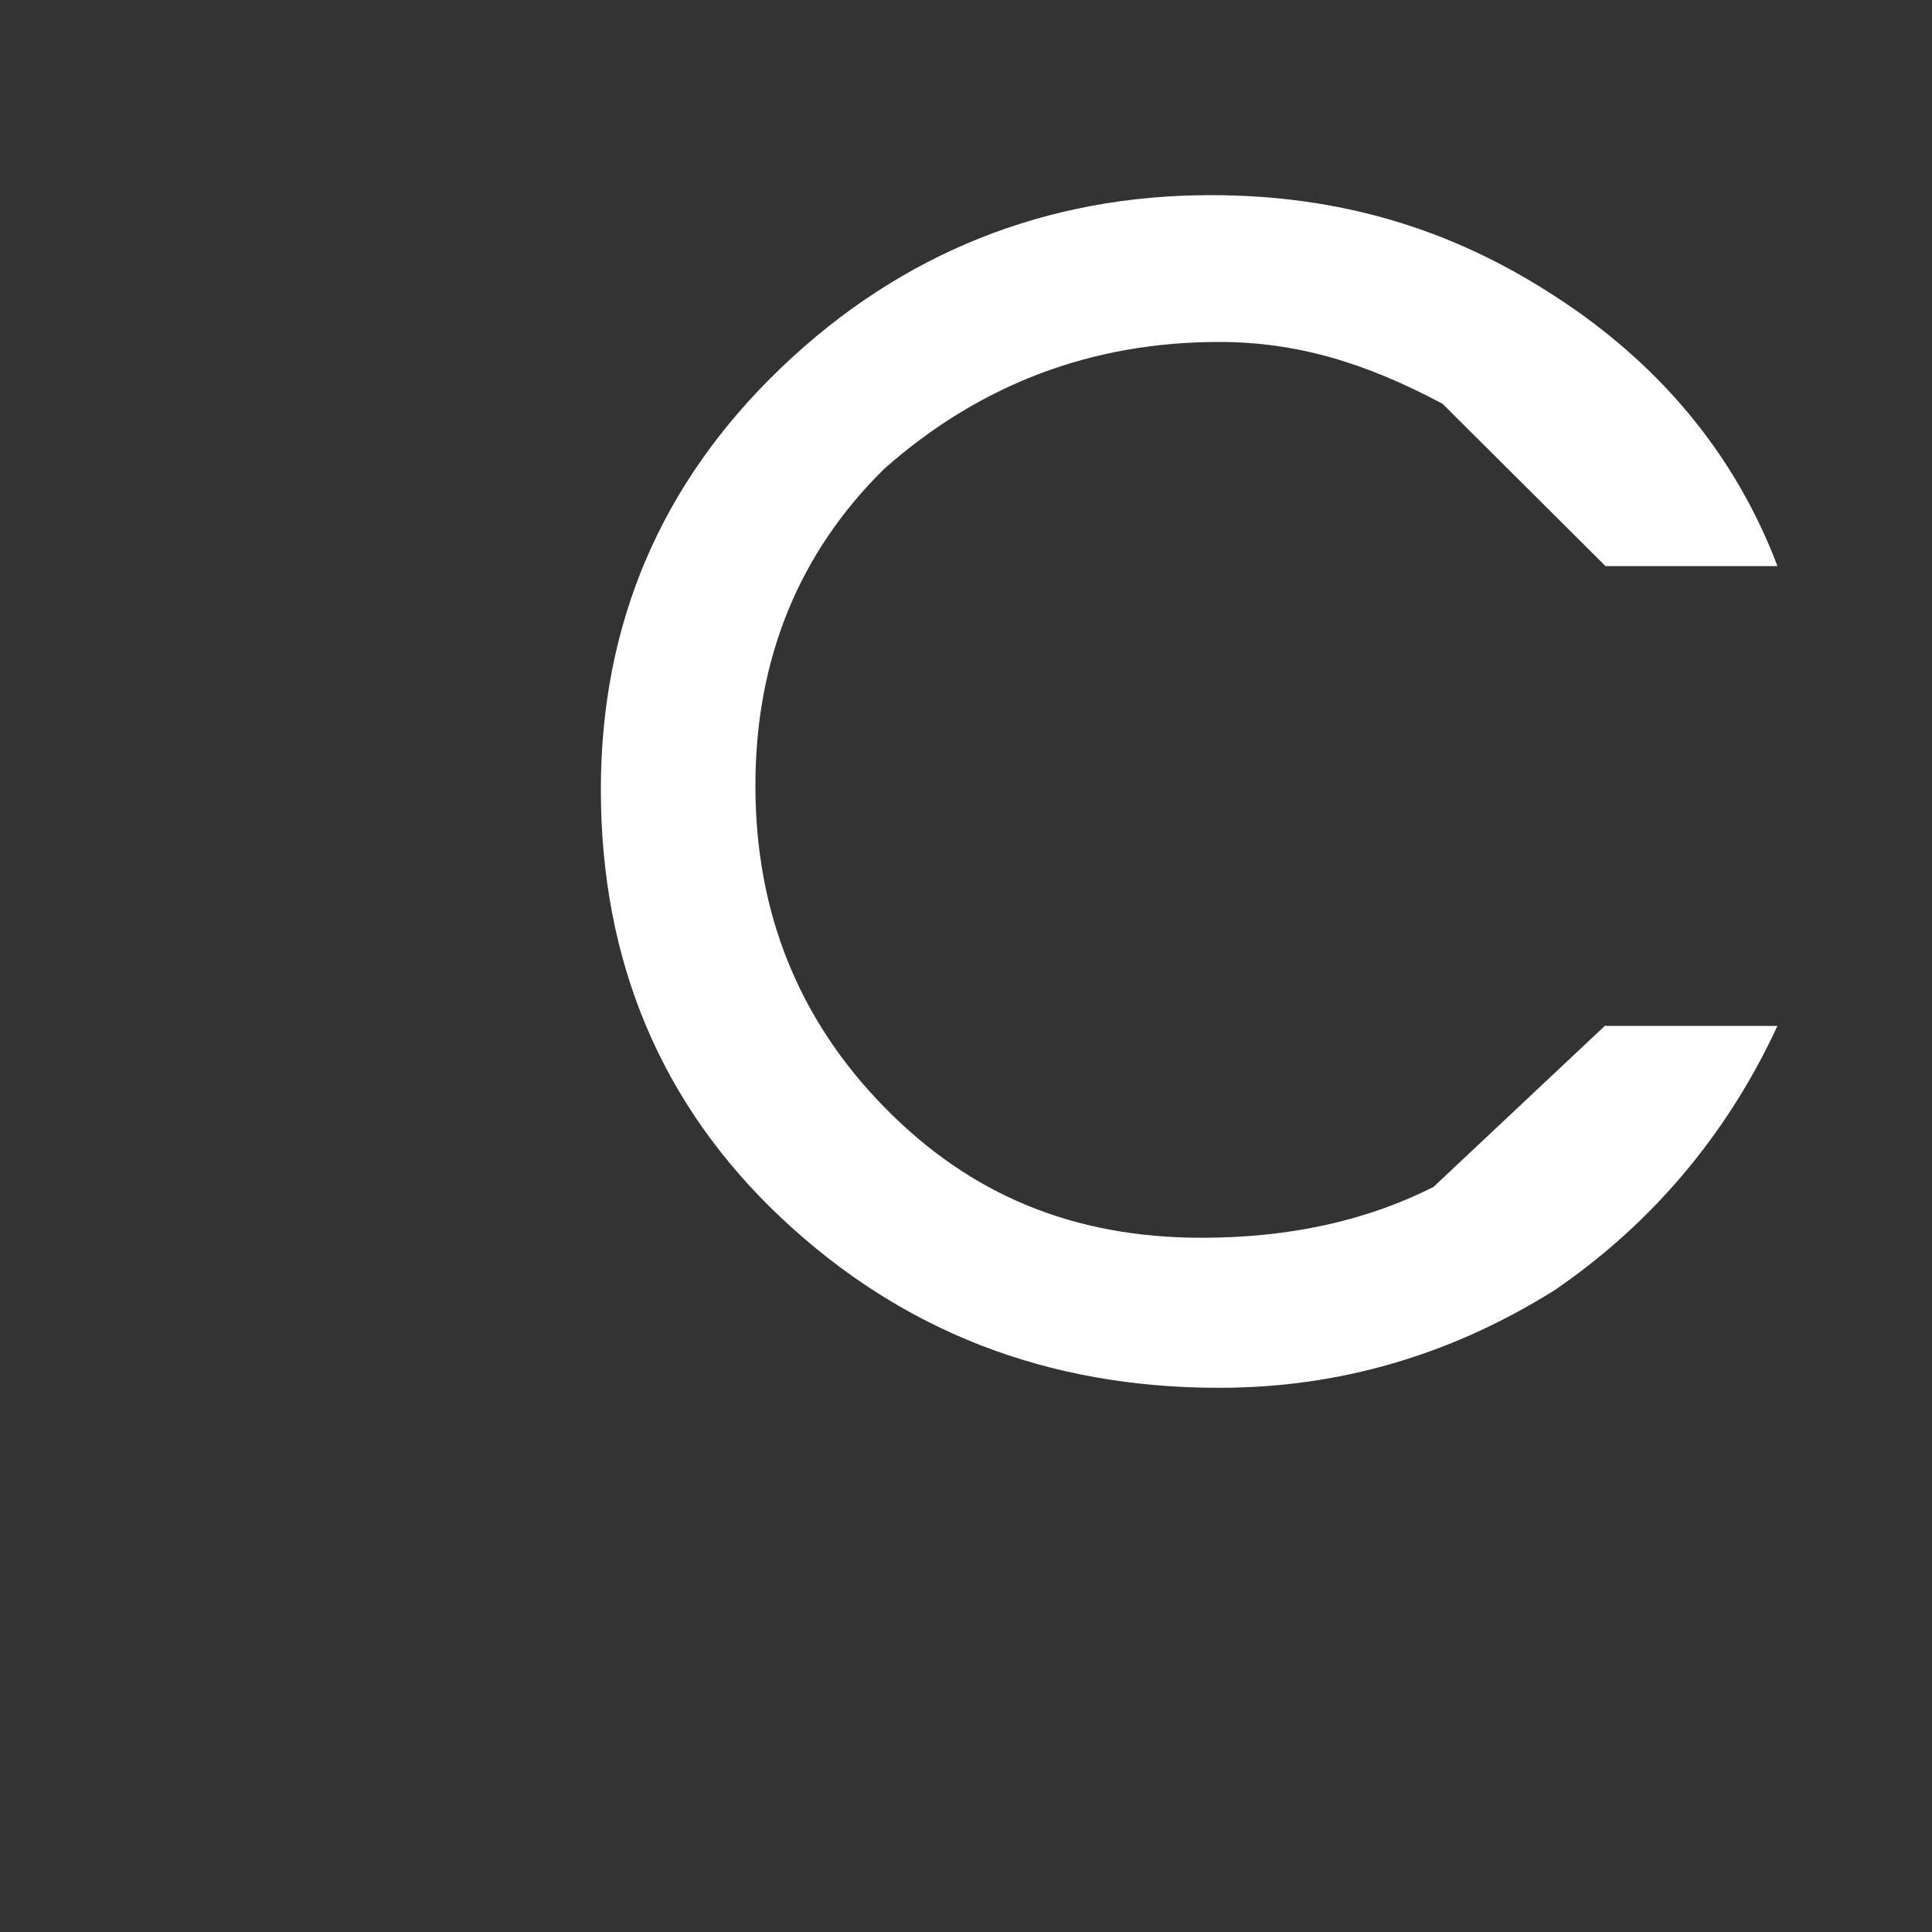 <svg width="3" height="3" viewBox="0 0 3 3" fill="none" xmlns="http://www.w3.org/2000/svg"><rect x="0" y="0" width="3" height="3" fill="#333333" stroke="none"/><path d="M2.493 1.593h.267c-.08.173-.2.311-.347.411-.16.1-.333.151-.52.151-.267 0-.493-.088-.68-.264-.187-.176-.28-.399-.28-.665 0-.257.093-.476.28-.655.187-.179.413-.268.667-.268.2 0 .373.052.533.156.16.103.28.243.347.42h-.267L2.24.627c-.12-.064-.227-.096-.347-.096-.2 0-.373.067-.52.197-.133.131-.2.296-.2.492 0 .197.067.363.2.499s.293.203.493.203c.133 0 .253-.025.36-.079l.267-.251z" fill="#fff"/></svg>